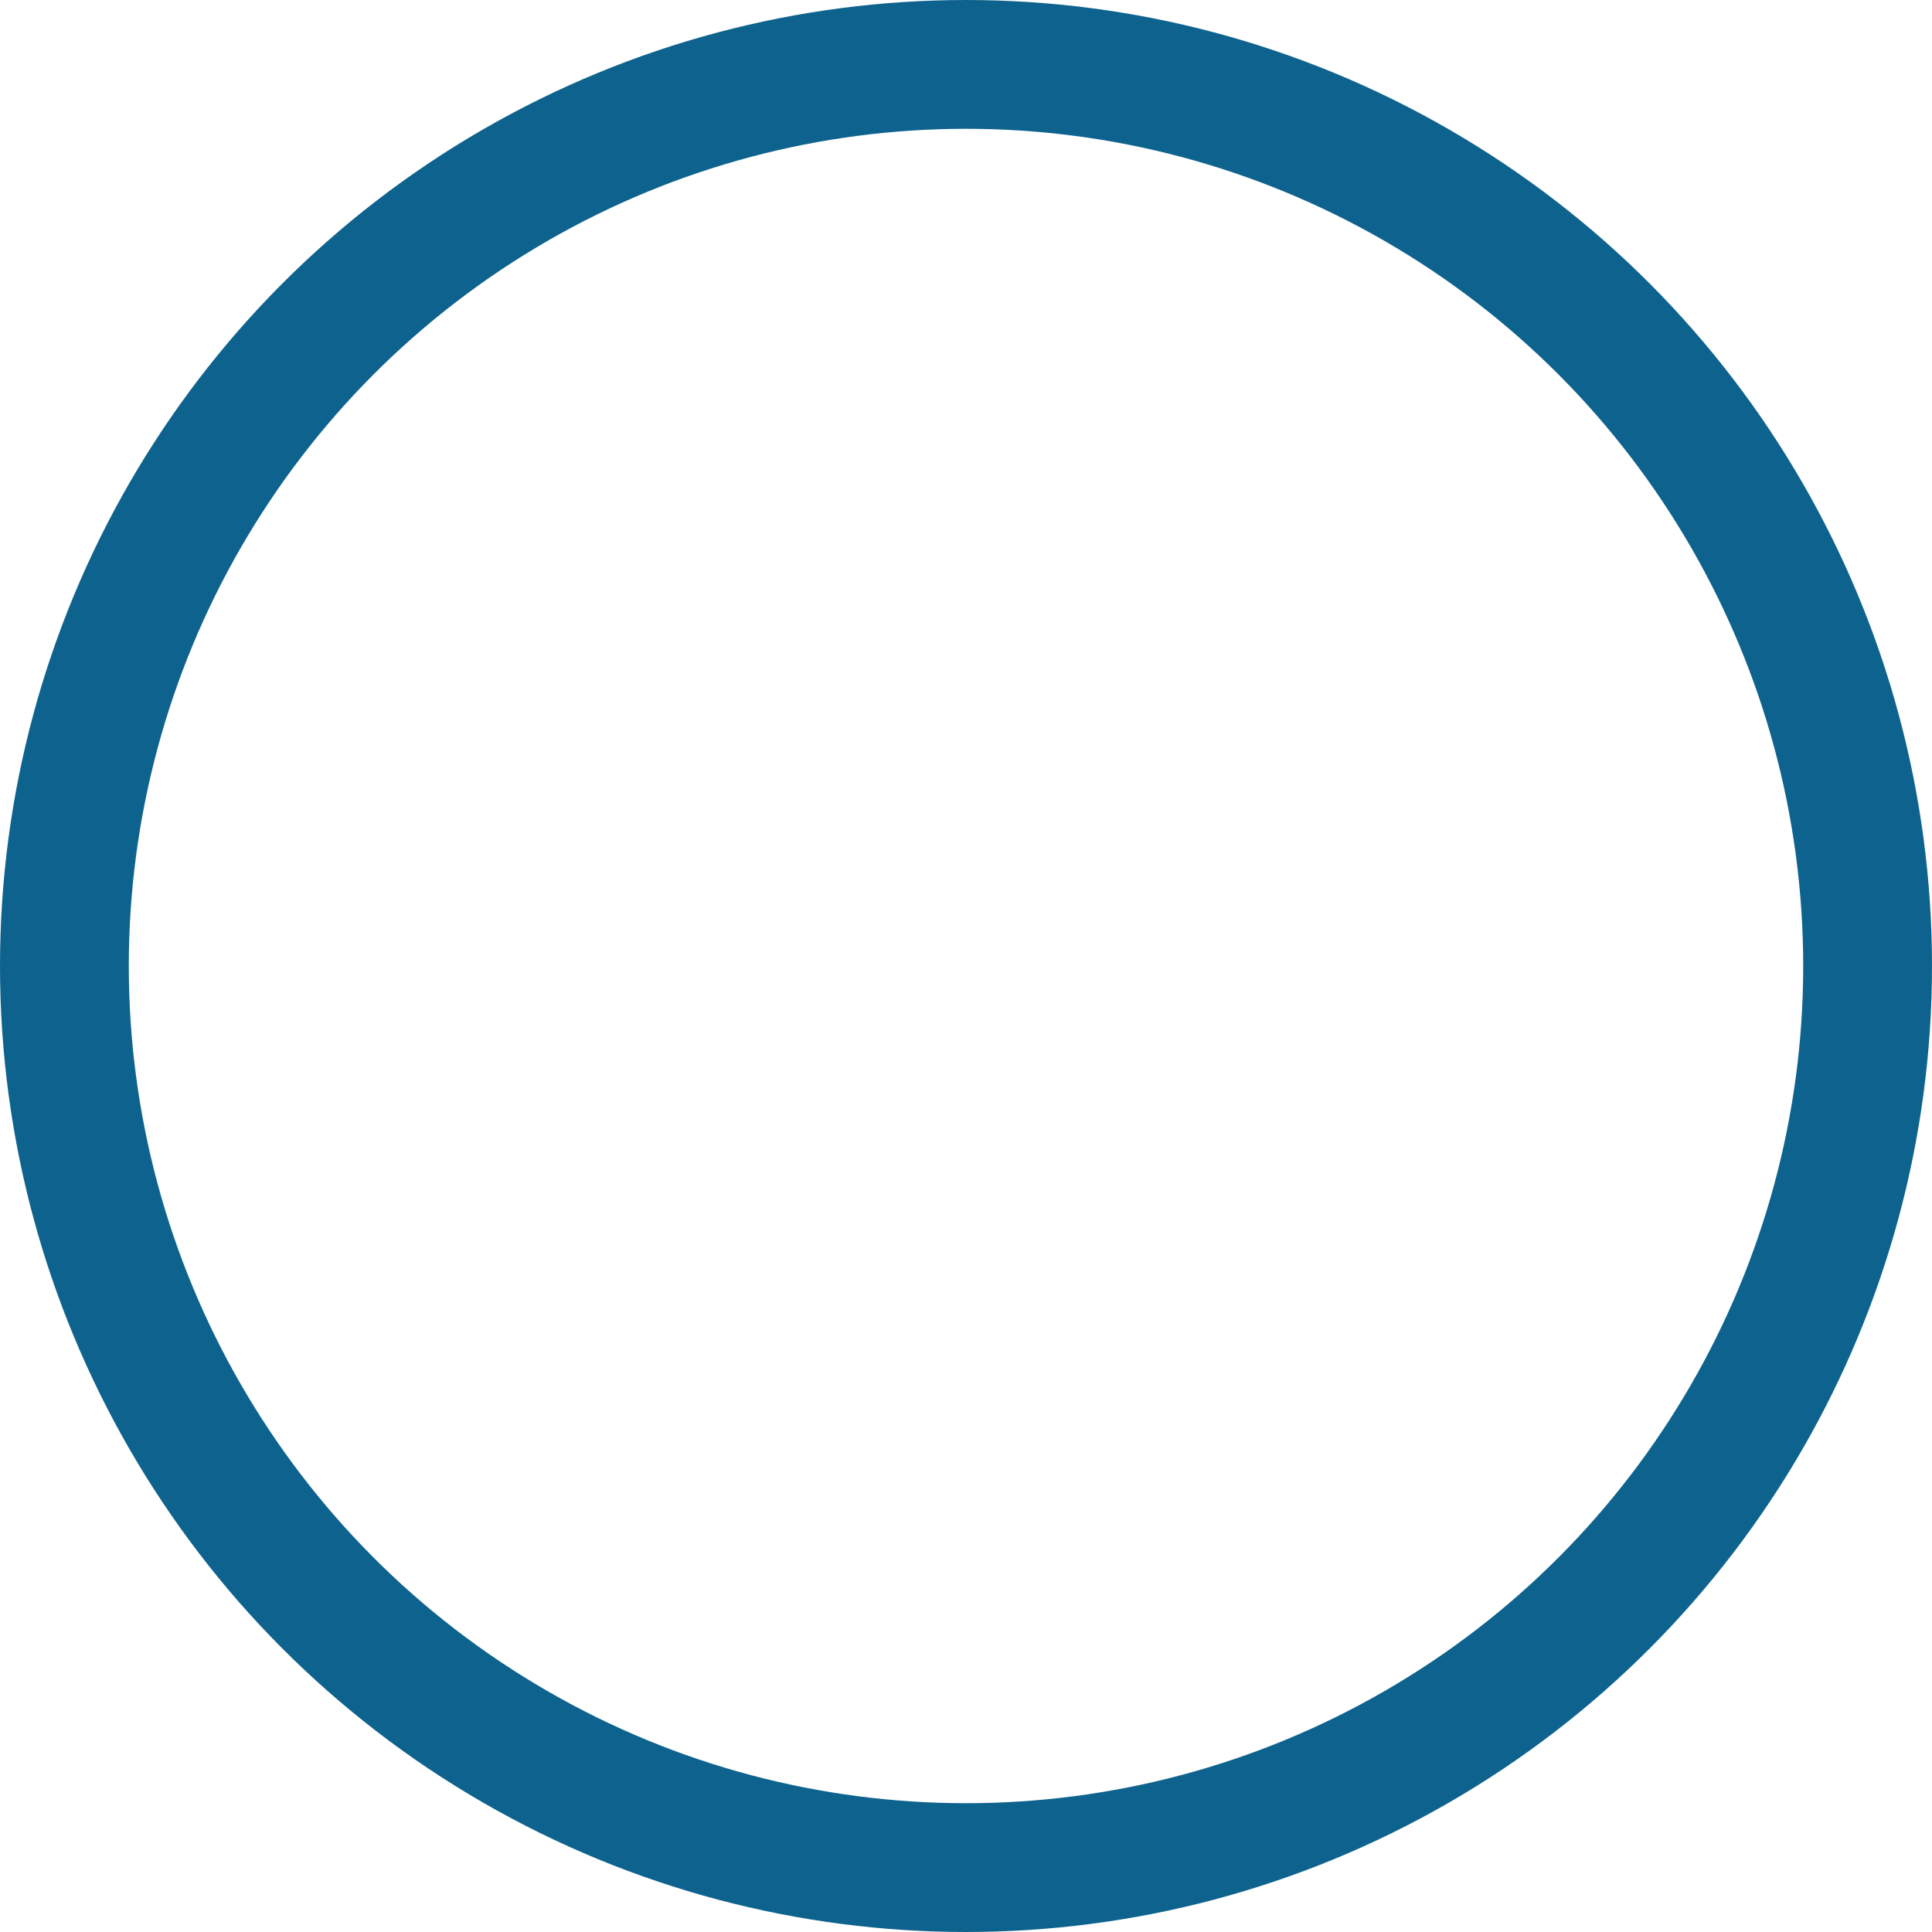 <svg xmlns="http://www.w3.org/2000/svg" class="inline" viewBox="0 0 75 75" preserveAspectRatio="xMidYMid meet" role="img">
  <title>Book 3, Prop 10,11 -- Blue circle</title>
  <circle class="stroke-blue" cx="37.5" cy="37.5" r="35" style="stroke:#0e638e;stroke-width:5;stroke-opacity:1;stroke-linecap:round;stroke-linejoin:round;fill-opacity:0;"/>
</svg>
